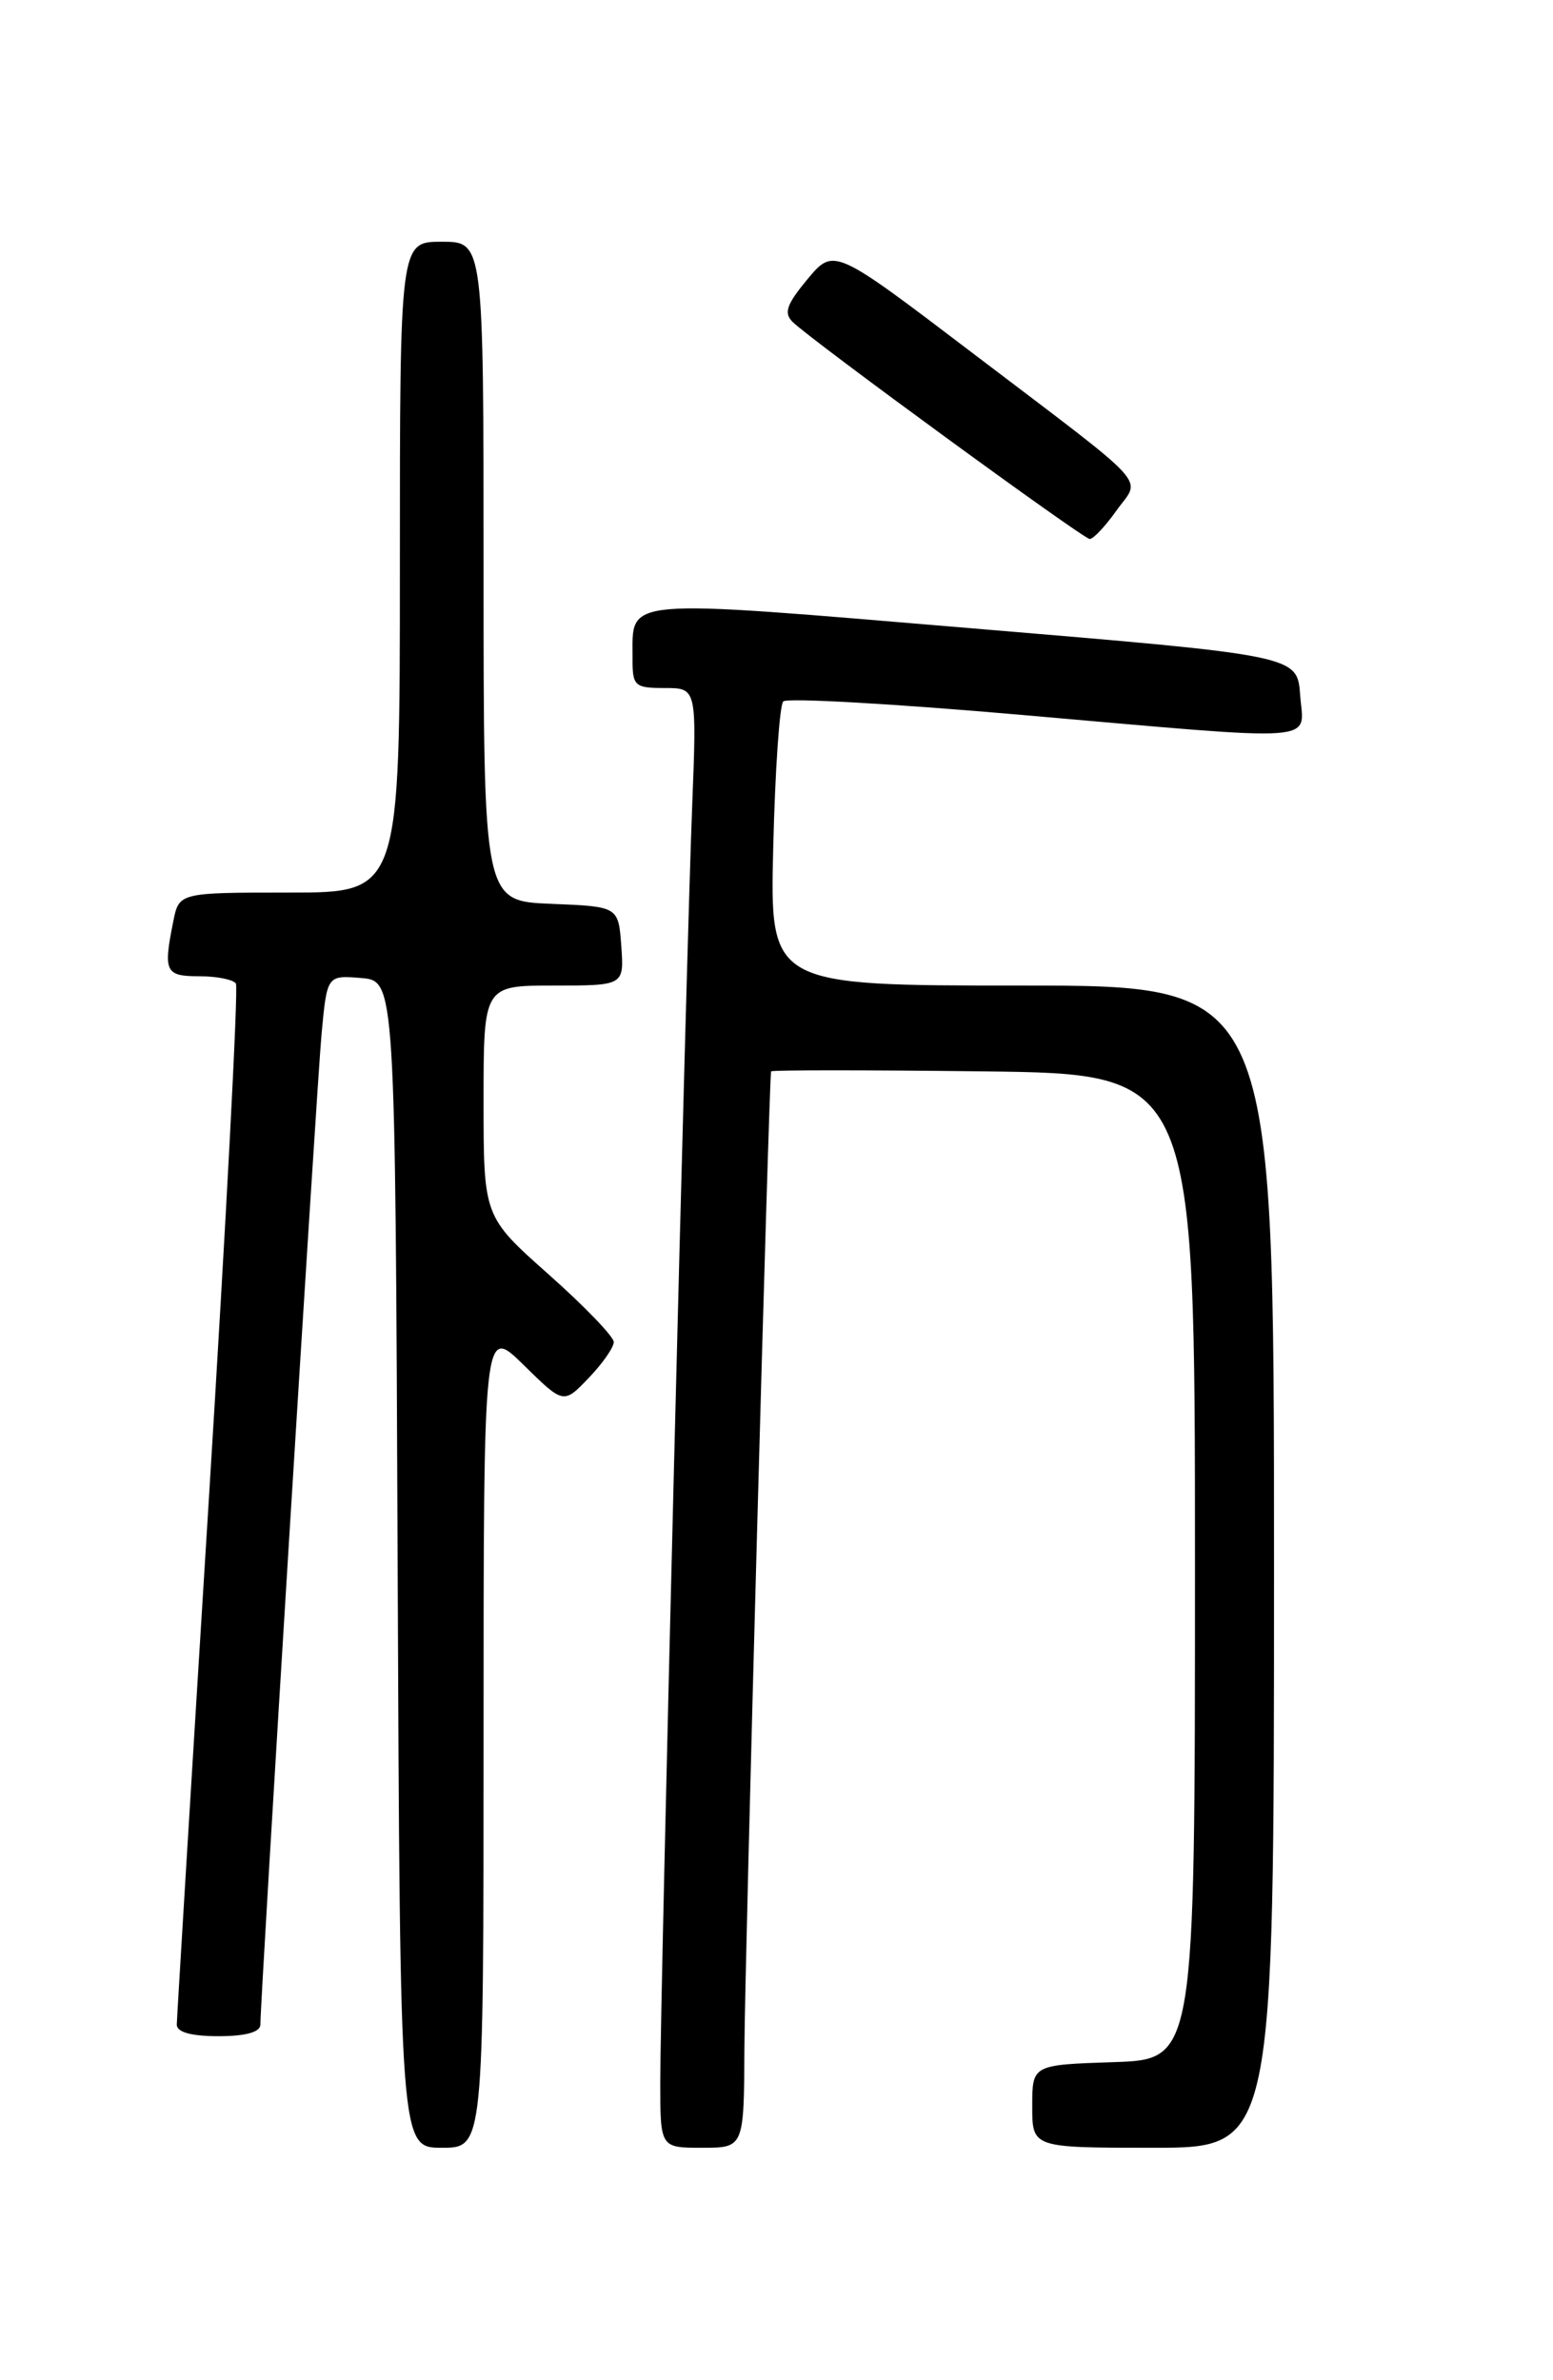 <?xml version="1.0" encoding="UTF-8" standalone="no"?>
<!DOCTYPE svg PUBLIC "-//W3C//DTD SVG 1.1//EN" "http://www.w3.org/Graphics/SVG/1.1/DTD/svg11.dtd" >
<svg xmlns="http://www.w3.org/2000/svg" xmlns:xlink="http://www.w3.org/1999/xlink" version="1.1" viewBox="0 0 167 256">
 <g >
 <path fill="currentColor"
d=" M 52.00 186.79 C 52.00 142.58 52.00 142.58 56.30 146.80 C 60.60 151.03 60.60 151.03 63.30 148.21 C 64.79 146.66 66.00 144.92 66.00 144.34 C 66.00 143.76 62.85 140.49 59.00 137.07 C 52.00 130.85 52.00 130.85 52.00 118.42 C 52.00 106.00 52.00 106.00 59.56 106.00 C 67.11 106.00 67.11 106.00 66.81 101.75 C 66.50 97.50 66.50 97.50 59.25 97.21 C 52.00 96.91 52.00 96.91 52.00 61.46 C 52.00 26.00 52.00 26.00 47.50 26.00 C 43.00 26.00 43.00 26.00 43.00 61.00 C 43.00 96.00 43.00 96.00 31.13 96.00 C 19.25 96.00 19.25 96.00 18.63 99.12 C 17.54 104.53 17.77 105.00 21.44 105.00 C 23.33 105.00 25.10 105.36 25.37 105.79 C 25.64 106.23 24.32 131.31 22.44 161.54 C 20.56 191.77 19.02 217.06 19.01 217.75 C 19.00 218.57 20.56 219.00 23.50 219.00 C 26.43 219.00 28.00 218.56 28.00 217.75 C 28.00 214.83 34.05 116.94 34.58 111.19 C 35.17 104.89 35.17 104.89 38.84 105.19 C 42.50 105.50 42.50 105.50 42.76 168.25 C 43.02 231.00 43.02 231.00 47.51 231.00 C 52.00 231.00 52.00 231.00 52.00 186.79 Z  M 80.05 220.25 C 80.09 211.08 82.69 116.00 82.92 115.23 C 82.96 115.08 93.24 115.08 105.75 115.23 C 128.50 115.50 128.50 115.50 128.50 168.50 C 128.50 221.50 128.50 221.50 119.75 221.79 C 111.00 222.08 111.00 222.08 111.00 226.54 C 111.00 231.00 111.00 231.00 124.00 231.00 C 137.00 231.00 137.00 231.00 137.00 168.50 C 137.00 106.00 137.00 106.00 109.89 106.00 C 82.78 106.00 82.78 106.00 83.15 91.08 C 83.35 82.87 83.83 75.83 84.23 75.44 C 84.63 75.04 96.10 75.69 109.73 76.88 C 142.76 79.76 140.18 79.94 139.81 74.75 C 139.50 70.50 139.50 70.50 104.66 67.59 C 66.34 64.38 68.05 64.24 68.02 70.75 C 68.00 73.79 68.22 74.00 71.47 74.00 C 74.93 74.00 74.93 74.00 74.43 86.75 C 73.79 102.85 71.00 214.43 71.00 223.92 C 71.00 231.00 71.00 231.00 75.50 231.00 C 80.00 231.00 80.00 231.00 80.05 220.25 Z  M 120.06 54.91 C 122.69 51.22 124.22 52.90 104.58 37.97 C 89.67 26.63 89.67 26.63 86.83 30.03 C 84.58 32.74 84.25 33.67 85.25 34.64 C 87.34 36.68 116.45 57.94 117.18 57.97 C 117.56 57.99 118.85 56.61 120.06 54.91 Z "/>
</g>
</svg>